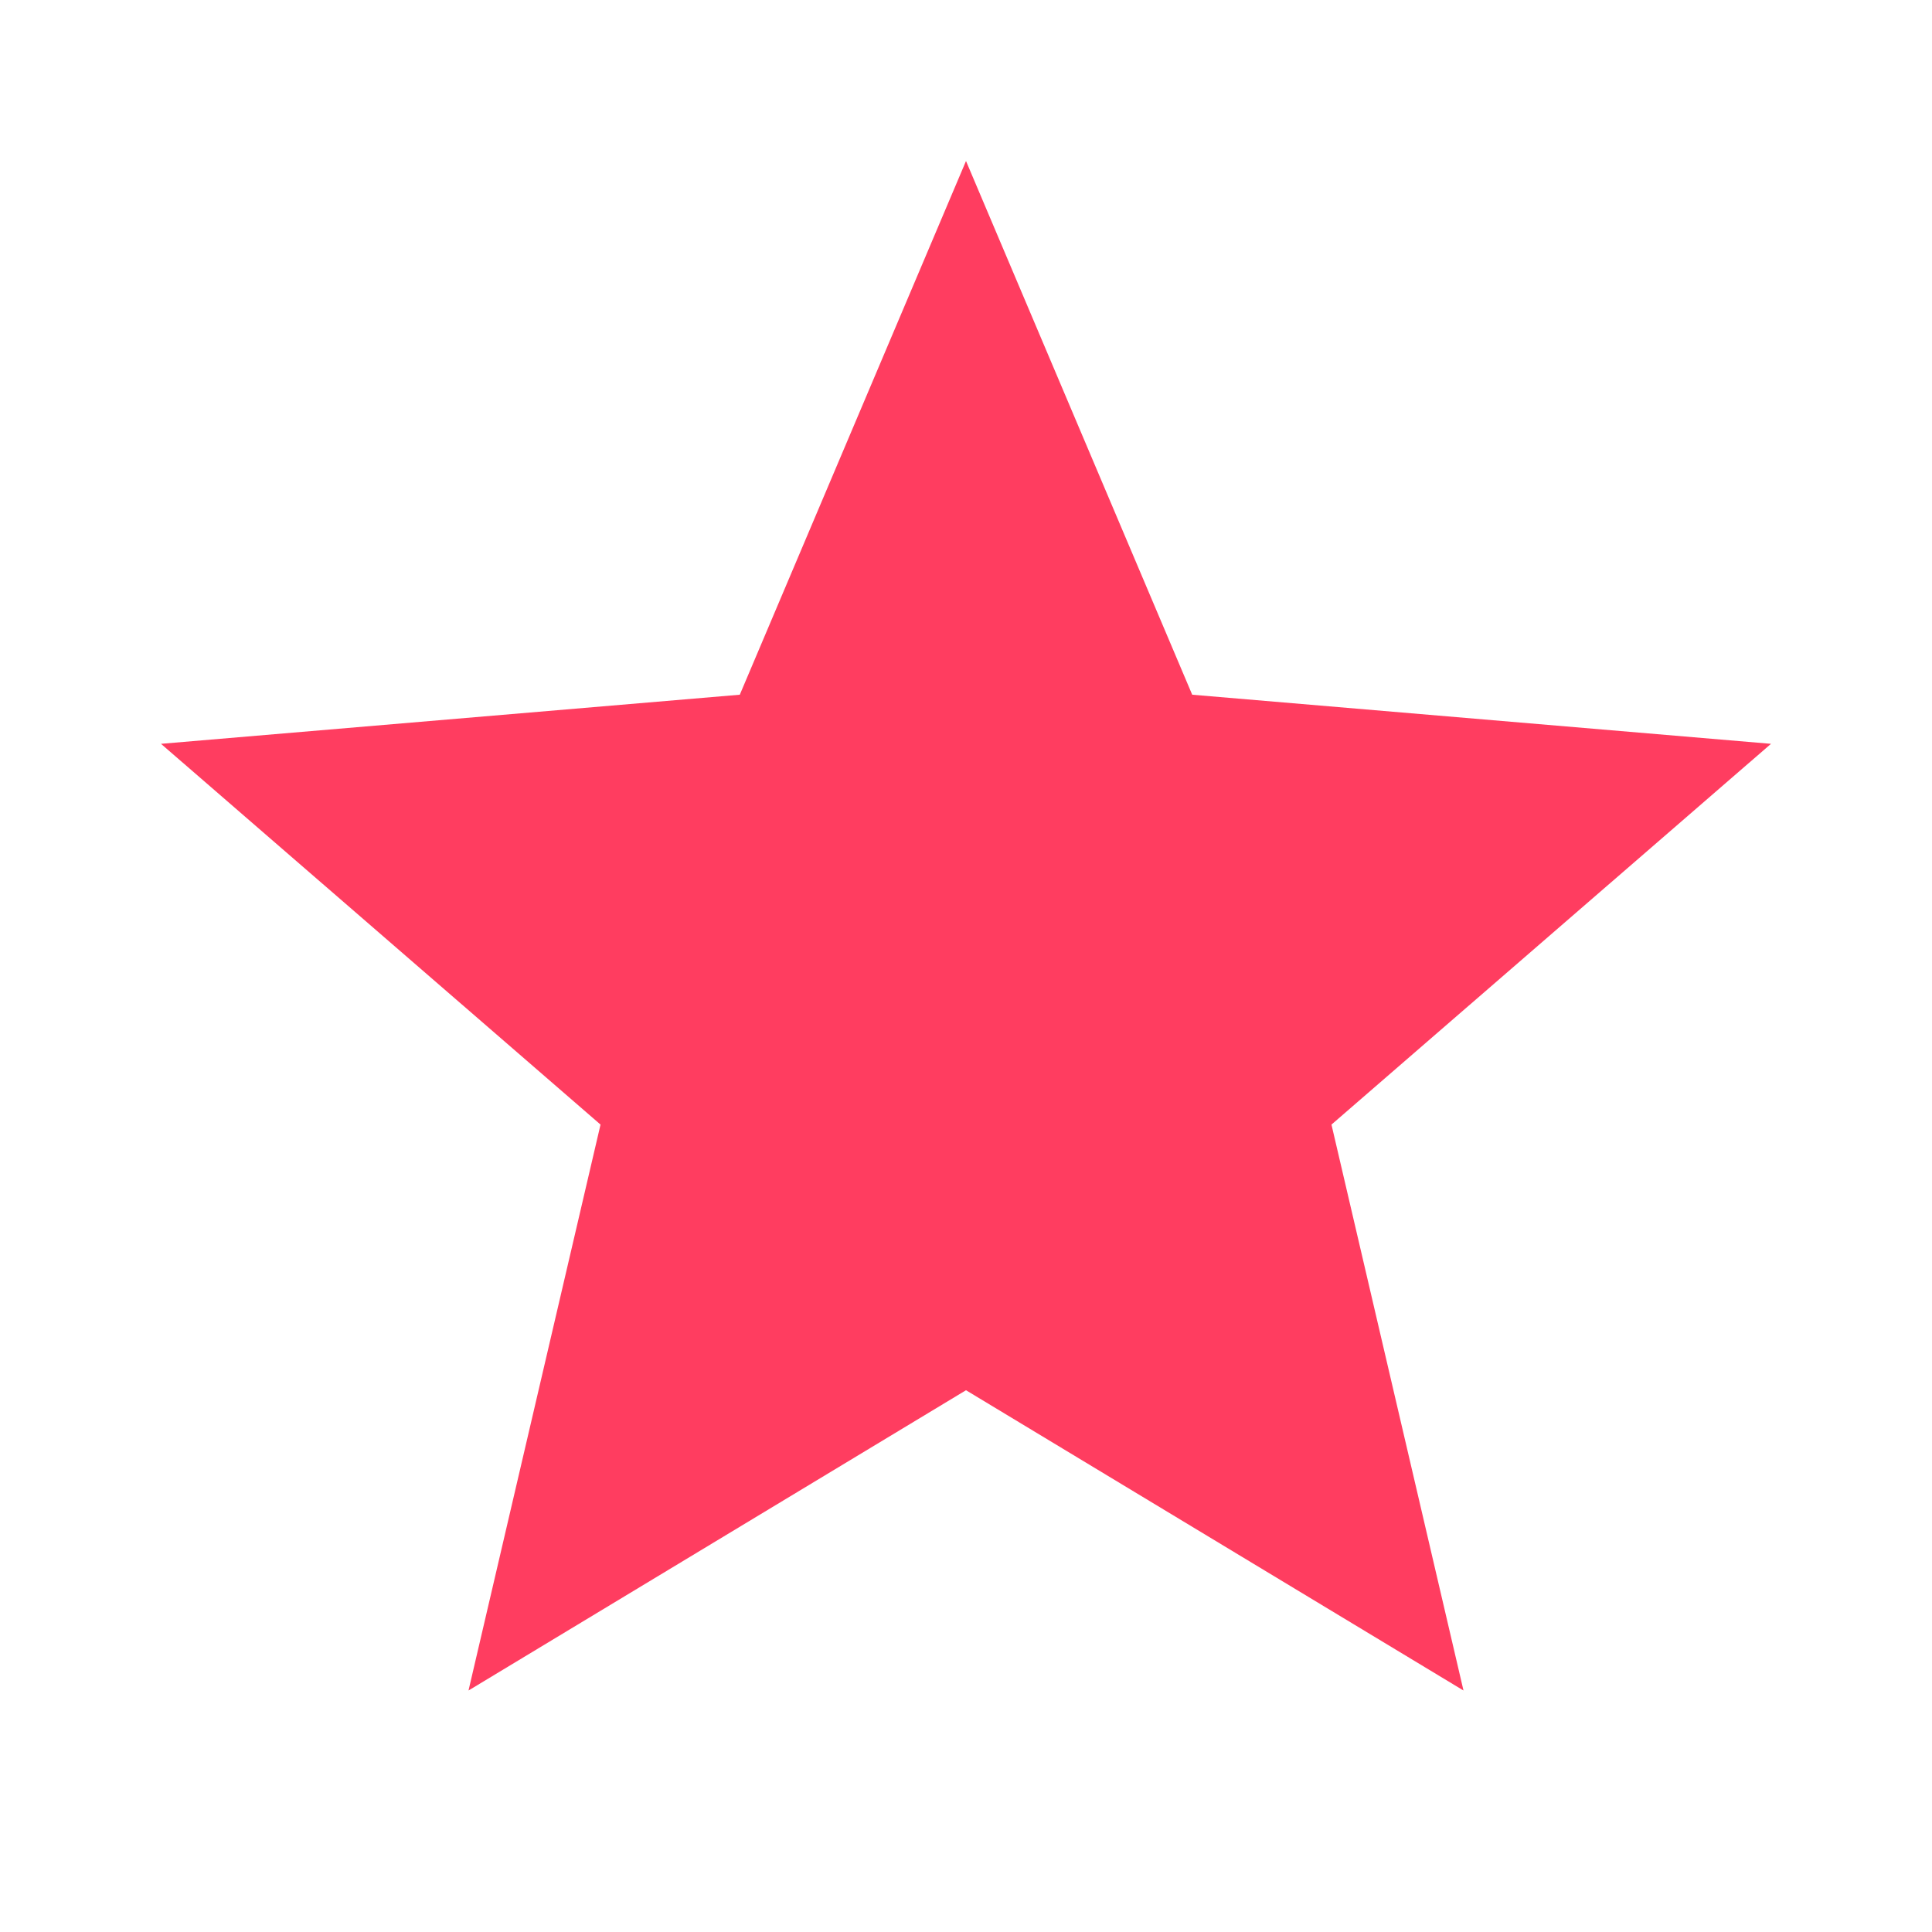 <svg id="baseline-star-24px" xmlns="http://www.w3.org/2000/svg" width="24" height="24" viewBox="0 0 24 24">
  <path id="Path_2243" data-name="Path 2243" d="M0,0H24V24H0Z" fill="none"/>
  <path id="Path_2244" data-name="Path 2244" d="M12,17.27,18.18,21l-1.64-7.03L22,9.24l-7.19-.61L12,2,9.19,8.63,2,9.24l5.46,4.73L5.82,21Z" fill="#ff3d60"/>
  <path id="Path_2245" data-name="Path 2245" d="M0,0H24V24H0Z" fill="none"/>
</svg>

